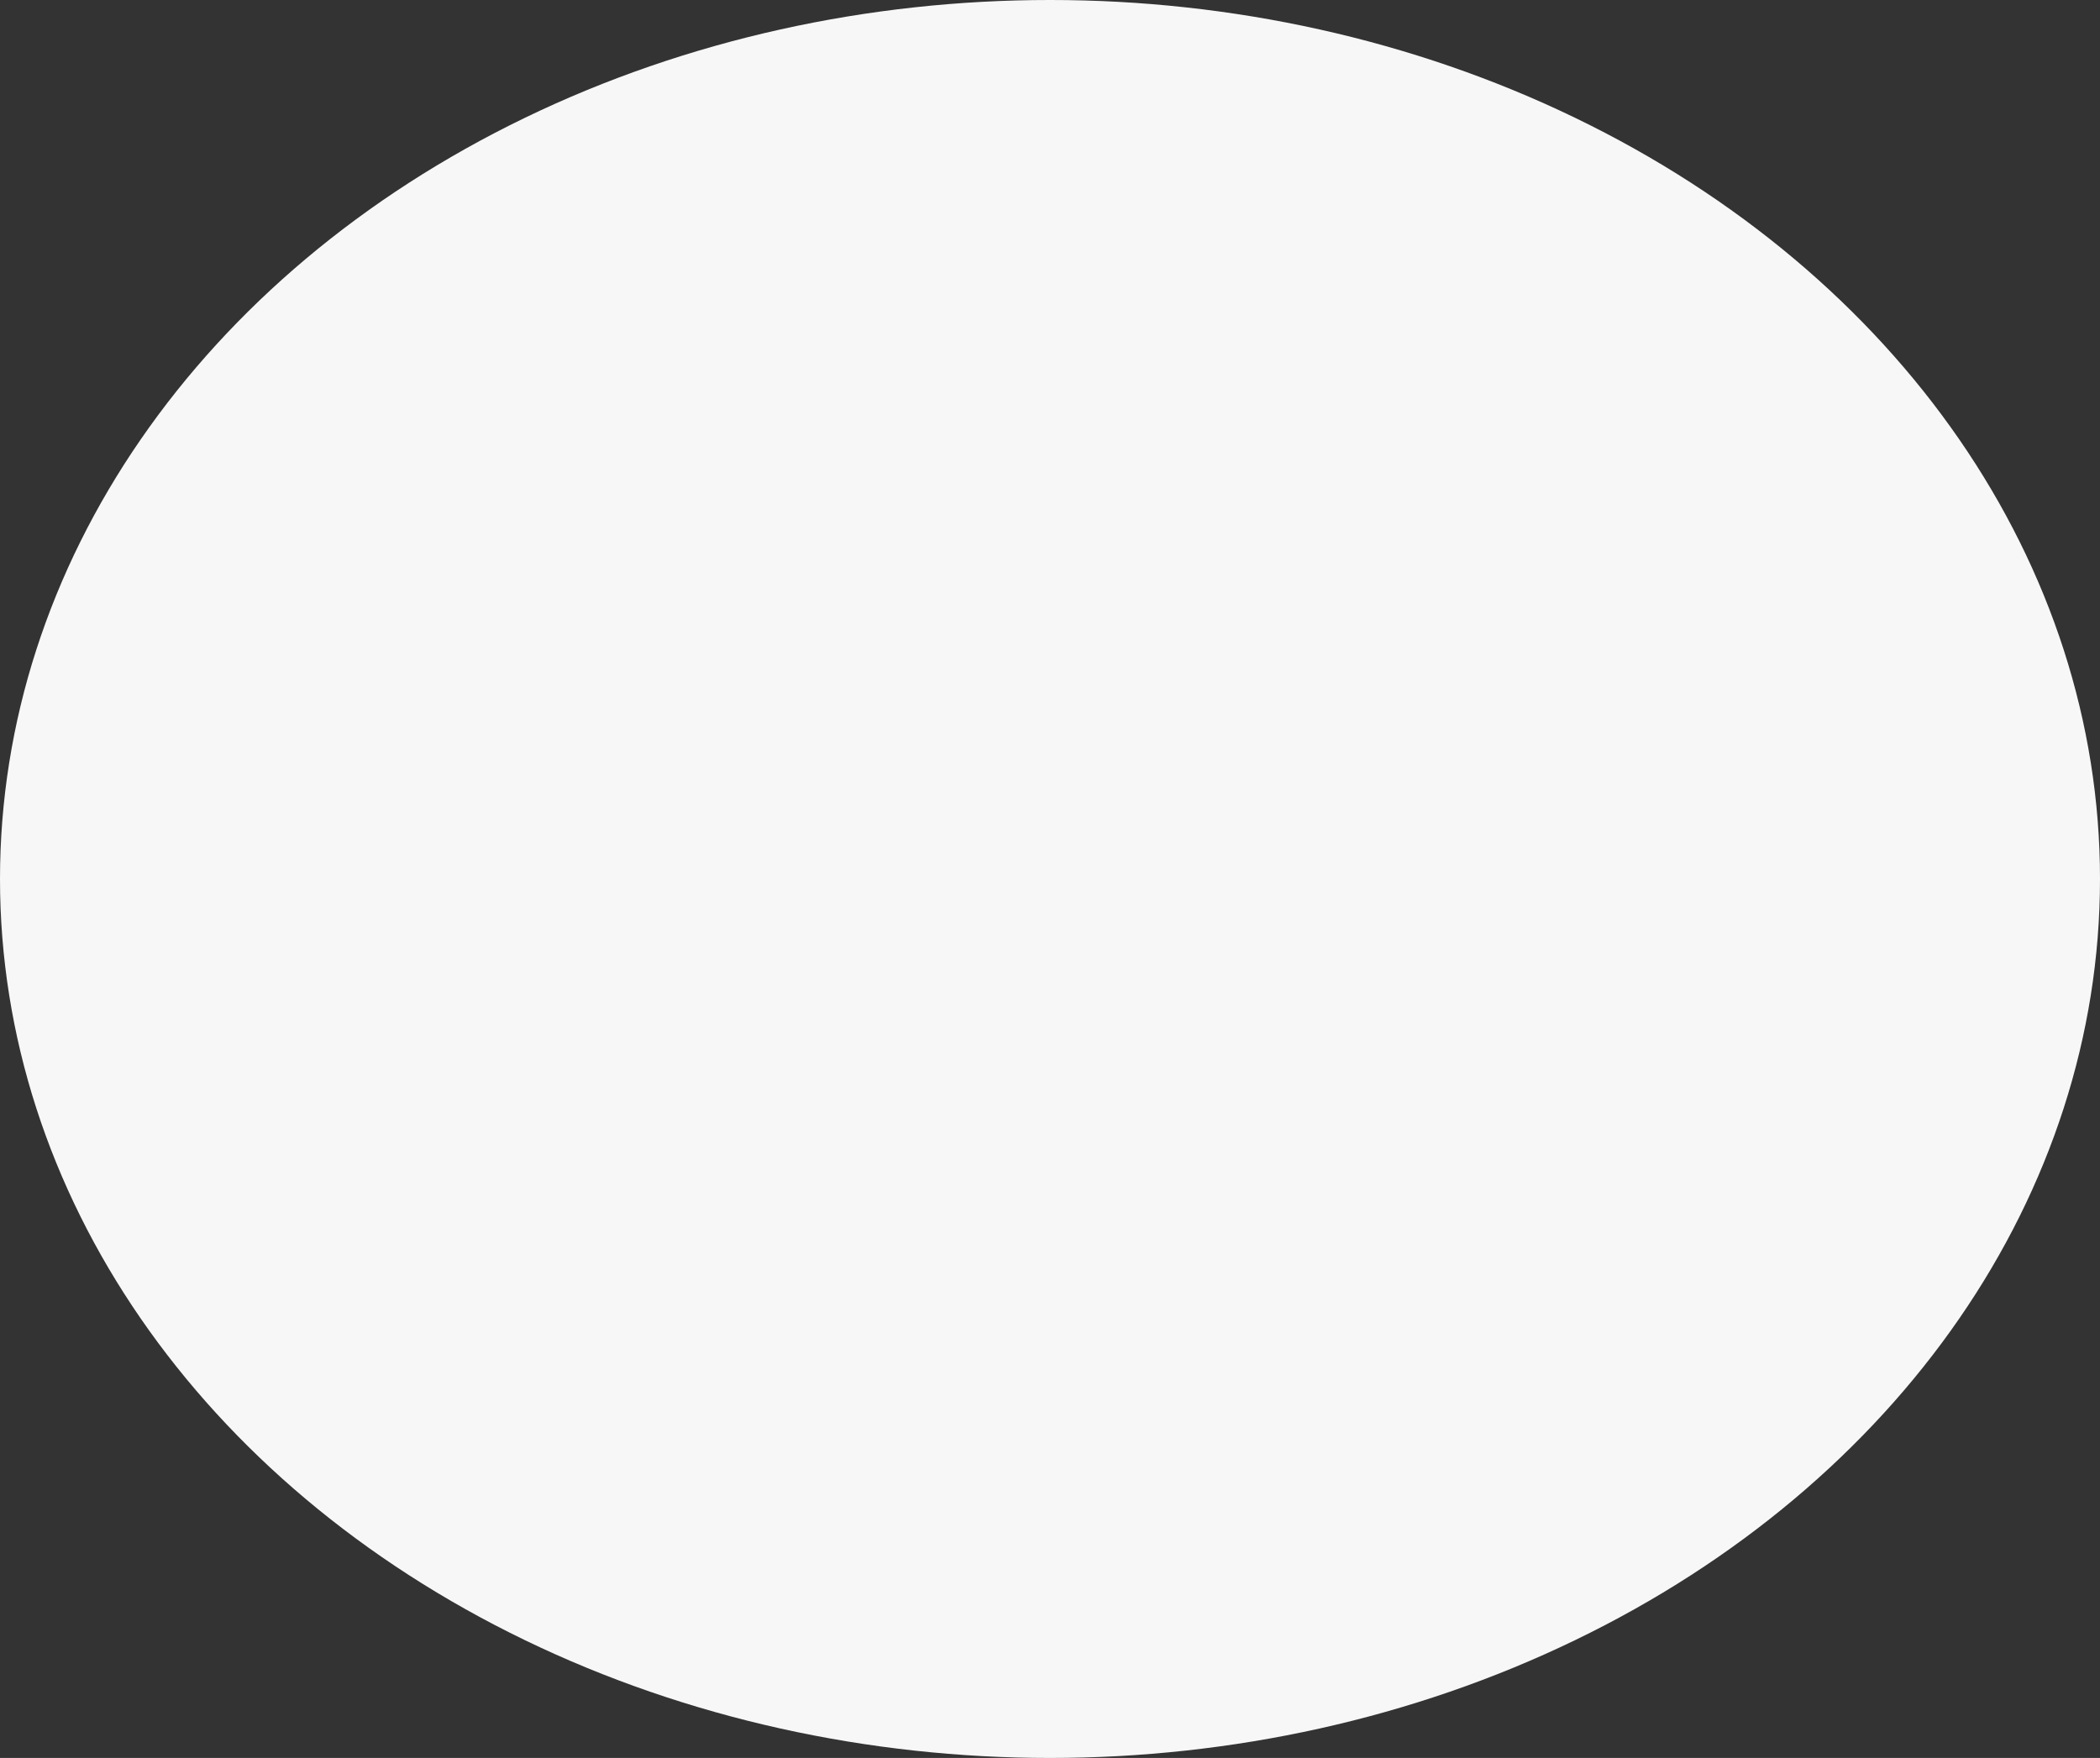 <svg xmlns="http://www.w3.org/2000/svg" width="737" height="617" viewBox="0 0 737 617">
  <rect x="0" y="0" width="737" height="617" fill="#333333" stroke="none"/>
  <ellipse id="楕円形_19" data-name="楕円形 19" cx="368.5" cy="308.5" rx="368.5" ry="308.5" fill="#f7f7f7"/>
</svg>
